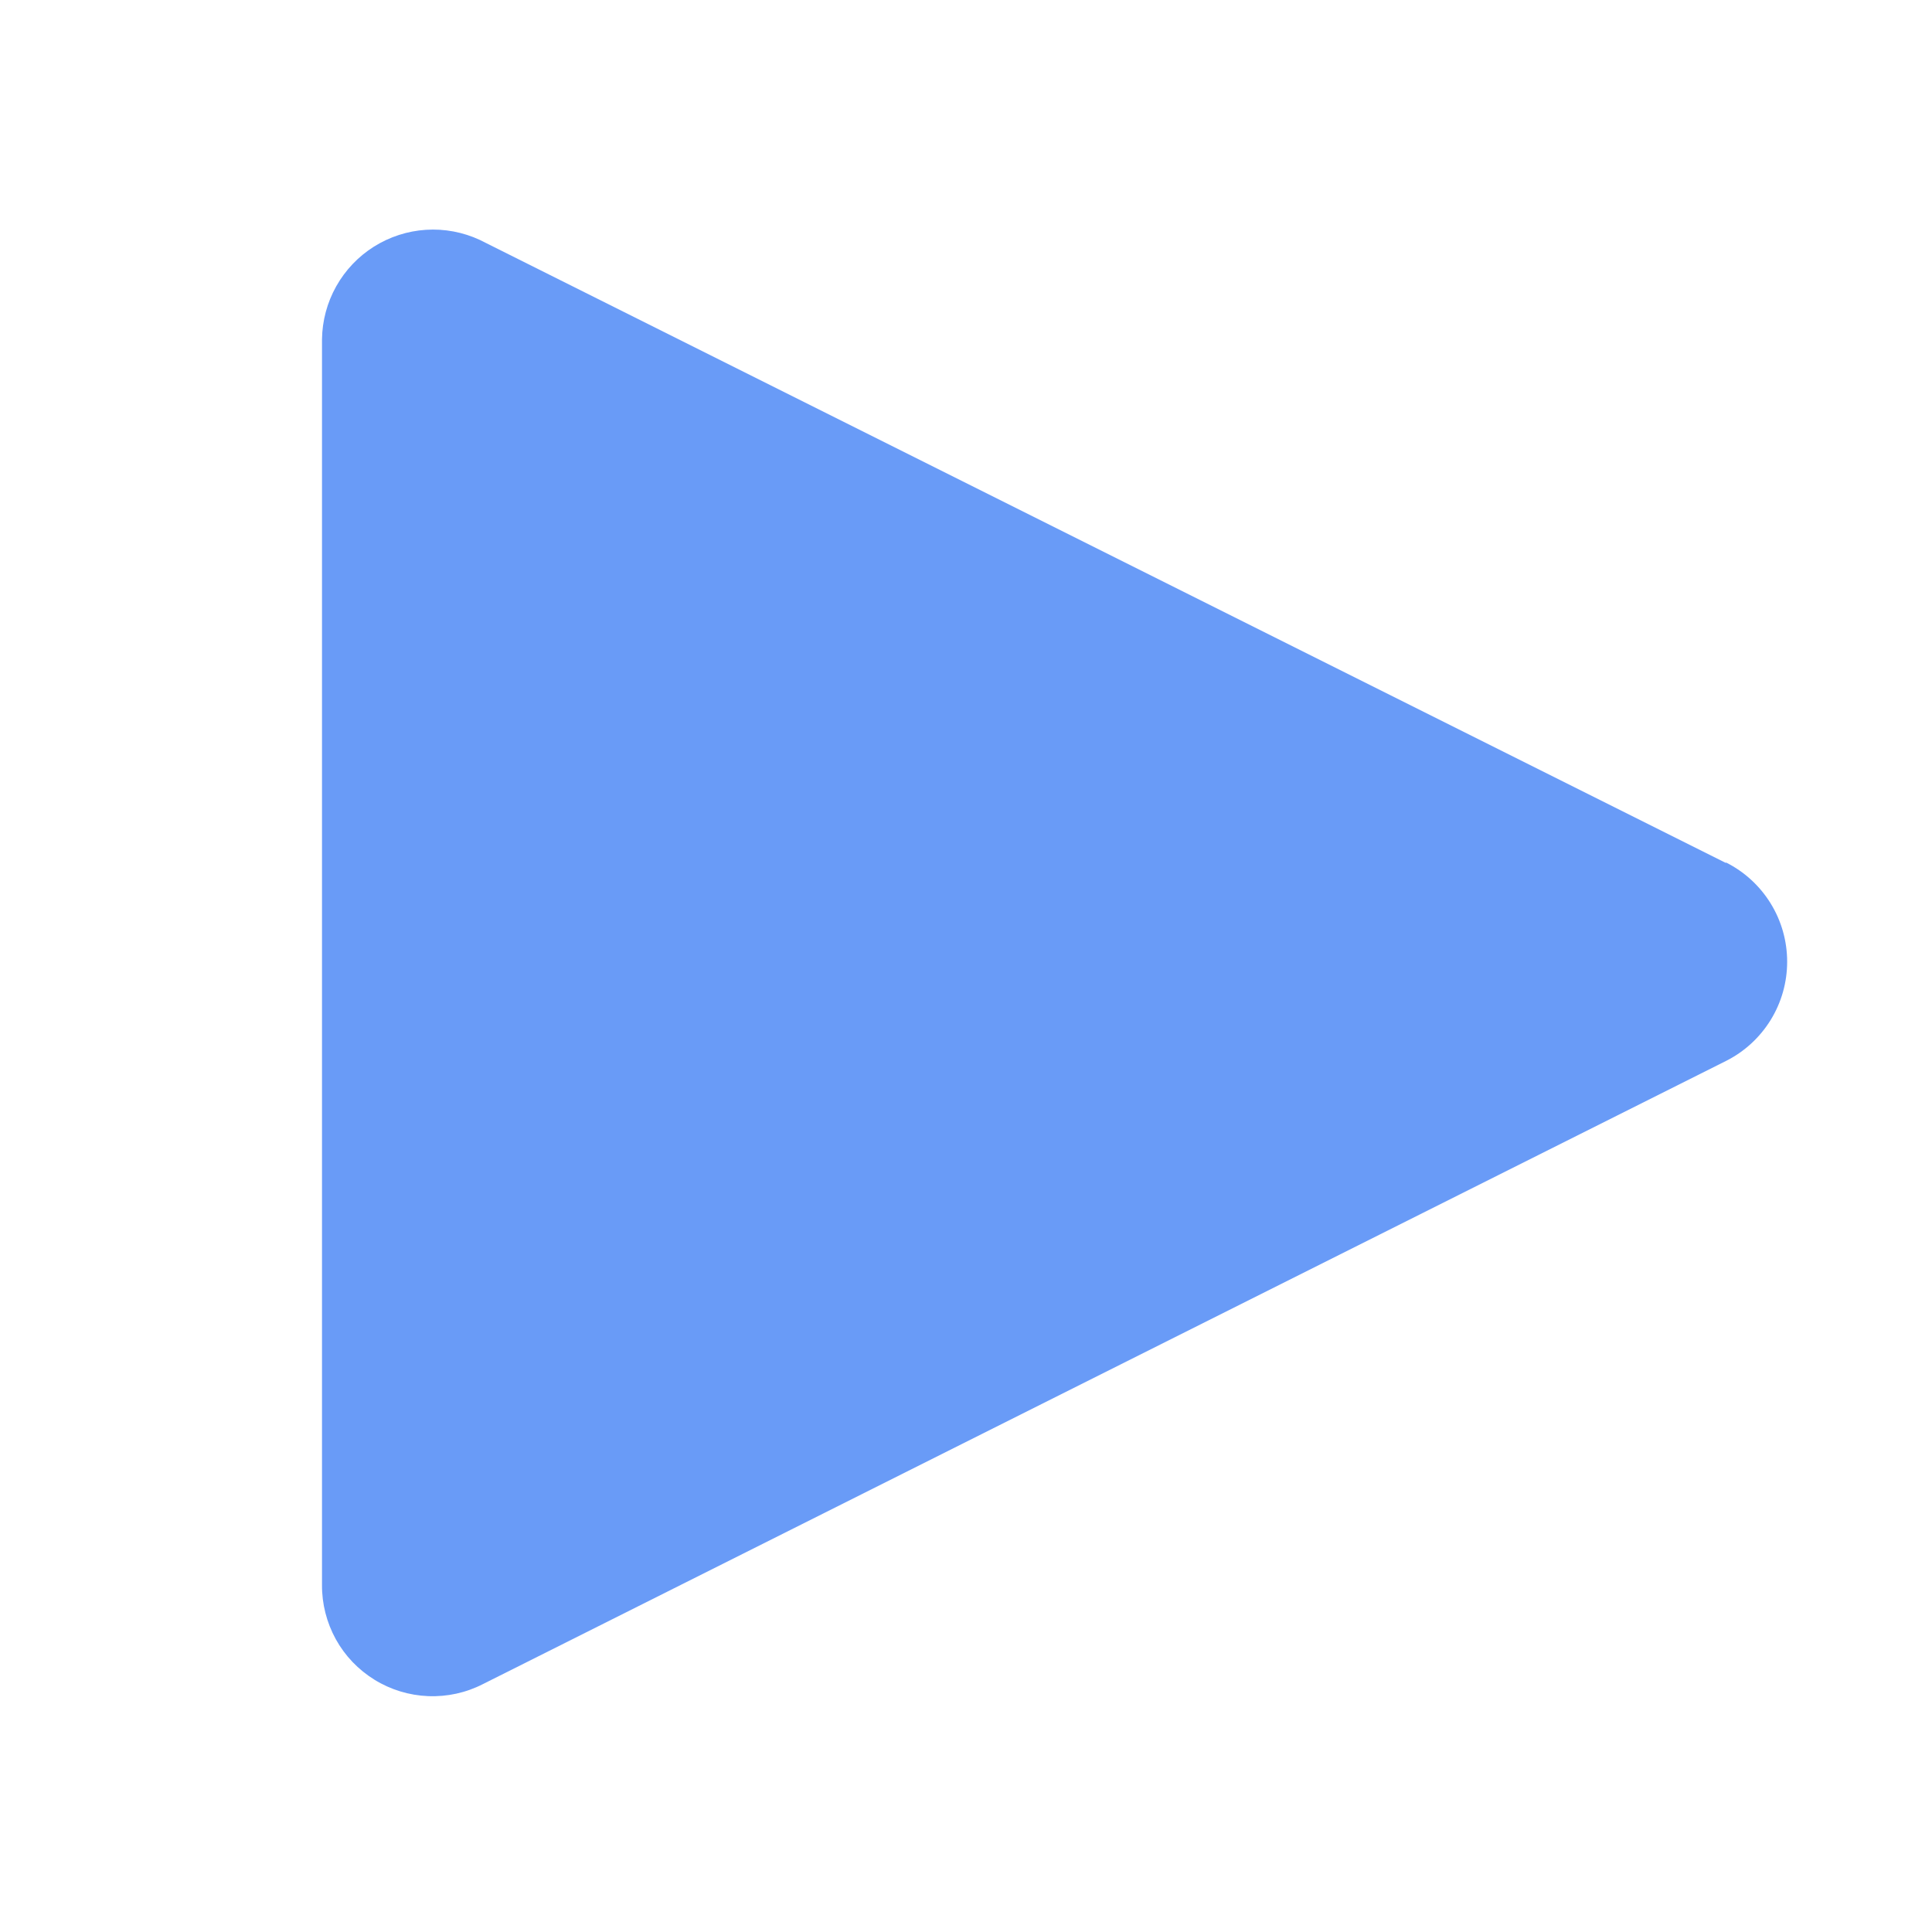 <svg width="36" height="36" viewBox="0 0 36 36" fill="none" xmlns="http://www.w3.org/2000/svg">
<path d="M32.16 16.08L8.94 4.47C8.627 4.325 8.282 4.26 7.938 4.282C7.593 4.304 7.26 4.412 6.967 4.596C6.675 4.78 6.434 5.034 6.265 5.335C6.096 5.636 6.005 5.975 6 6.32V29.53C5.997 29.884 6.086 30.233 6.257 30.544C6.428 30.854 6.677 31.114 6.979 31.3C7.28 31.486 7.625 31.591 7.979 31.605C8.333 31.619 8.685 31.542 9 31.38L32.16 19.77C32.503 19.598 32.791 19.334 32.993 19.007C33.195 18.68 33.301 18.304 33.301 17.92C33.301 17.536 33.195 17.16 32.993 16.833C32.791 16.506 32.503 16.242 32.16 16.07V16.08Z" fill="#699BF7"/>
</svg>

